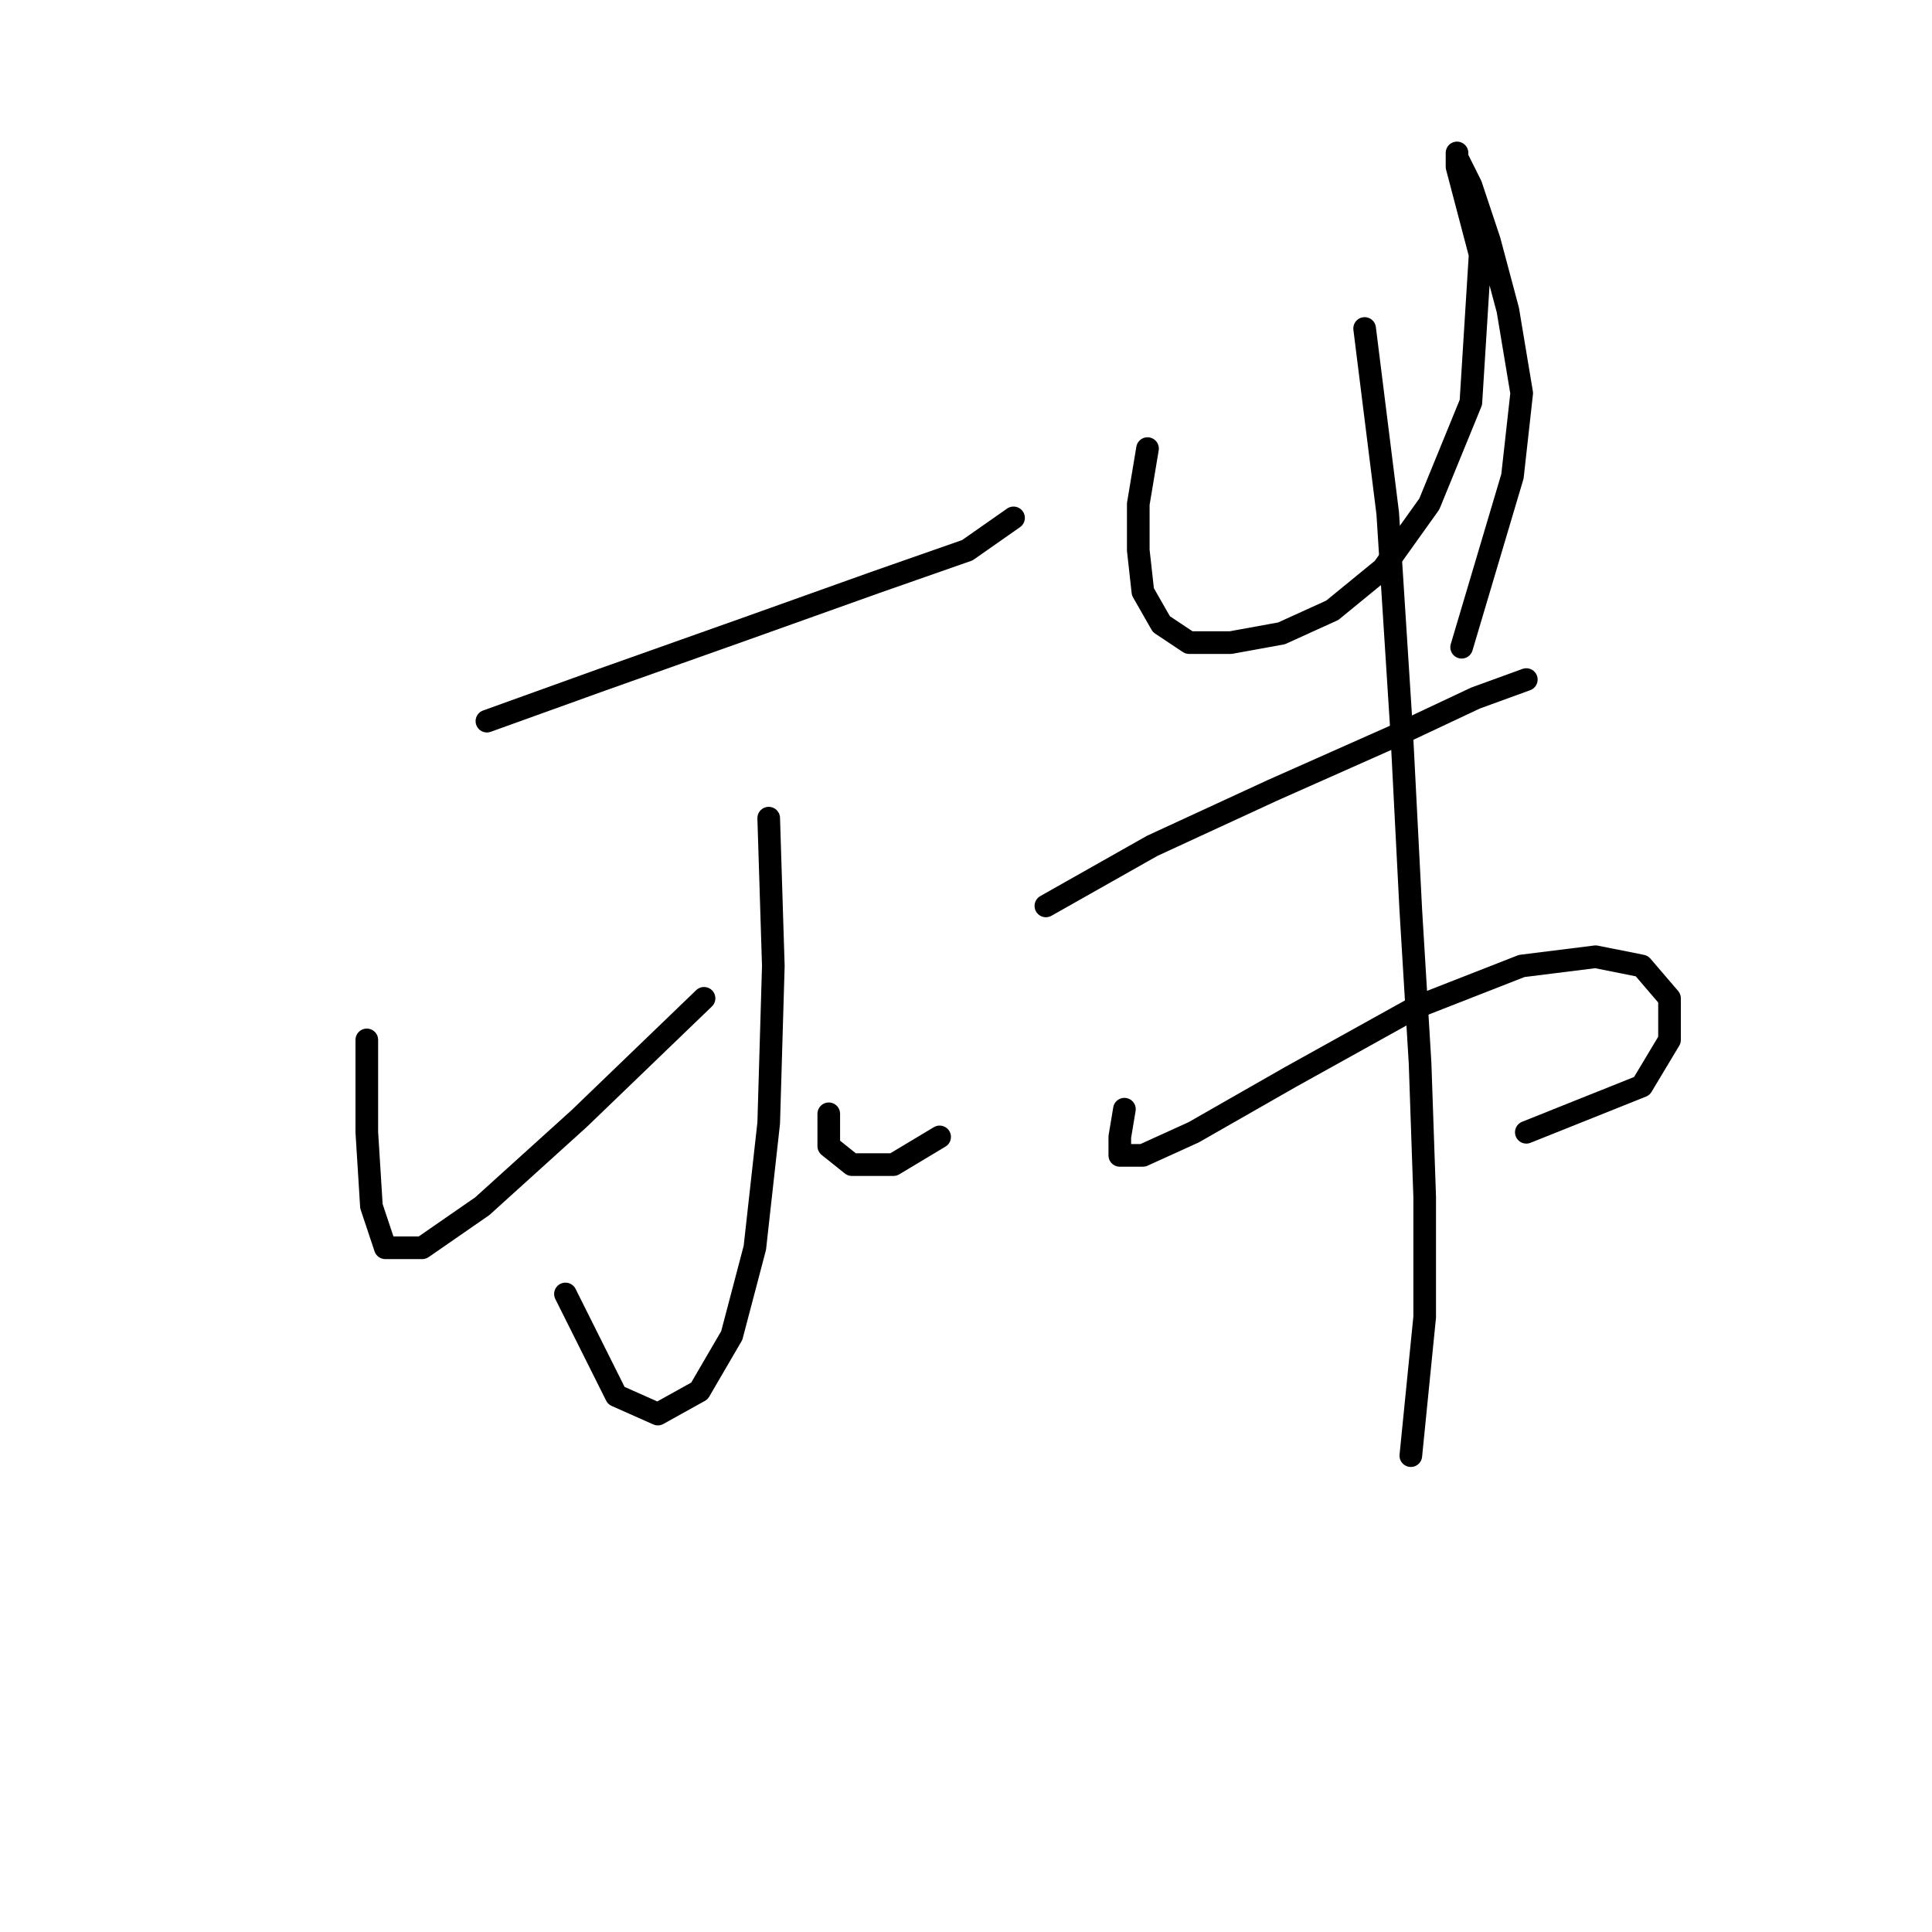 <?xml version="1.0" standalone="no"?>
    <svg width="256" height="256" xmlns="http://www.w3.org/2000/svg" version="1.1">
    <polyline stroke="black" stroke-width="3" stroke-linecap="round" fill="transparent" stroke-linejoin="round" points="64.519 95.555 79.822 90.046 98.798 83.313 115.937 77.192 128.179 72.907 134.3 68.622 134.3 68.622 " />
        <polyline stroke="black" stroke-width="3" stroke-linecap="round" fill="transparent" stroke-linejoin="round" points="101.858 108.41 102.47 127.997 101.858 148.809 100.022 165.336 96.961 176.966 92.677 184.312 87.168 187.372 81.659 184.924 74.925 171.457 74.925 171.457 " />
        <polyline stroke="black" stroke-width="3" stroke-linecap="round" fill="transparent" stroke-linejoin="round" points="48.604 137.791 48.604 150.033 49.216 159.827 51.053 165.336 55.95 165.336 63.907 159.827 76.762 148.197 93.289 132.282 93.289 132.282 " />
        <polyline stroke="black" stroke-width="3" stroke-linecap="round" fill="transparent" stroke-linejoin="round" points="109.816 147.585 109.816 151.87 112.876 154.318 118.385 154.318 124.506 150.646 124.506 150.646 " />
        <polyline stroke="black" stroke-width="3" stroke-linecap="round" fill="transparent" stroke-linejoin="round" points="152.052 59.441 150.827 66.786 150.827 72.907 151.439 78.416 153.888 82.701 157.561 85.149 163.07 85.149 169.803 83.925 176.536 80.865 183.269 75.356 189.39 66.786 194.899 53.32 196.124 33.732 193.063 22.102 193.063 20.265 193.063 20.878 194.899 24.55 197.348 31.896 199.796 41.077 201.633 52.095 200.408 63.113 193.675 85.762 193.675 85.762 " />
        <polyline stroke="black" stroke-width="3" stroke-linecap="round" fill="transparent" stroke-linejoin="round" points="138.585 120.04 152.664 112.082 168.579 104.737 185.106 97.392 195.512 92.495 202.245 90.046 202.245 90.046 " />
        <polyline stroke="black" stroke-width="3" stroke-linecap="round" fill="transparent" stroke-linejoin="round" points="148.991 146.973 148.379 150.646 148.379 153.094 151.439 153.094 158.173 150.033 171.027 142.688 187.554 133.506 201.633 127.997 211.427 126.773 217.548 127.997 221.22 132.282 221.22 137.791 217.548 143.912 202.245 150.033 202.245 150.033 " />
        <polyline stroke="black" stroke-width="3" stroke-linecap="round" fill="transparent" stroke-linejoin="round" points="180.821 43.526 183.881 68.01 185.718 96.78 186.942 120.652 188.166 140.852 188.778 158.603 188.778 174.518 186.942 192.881 186.942 192.881 " />
        </svg>